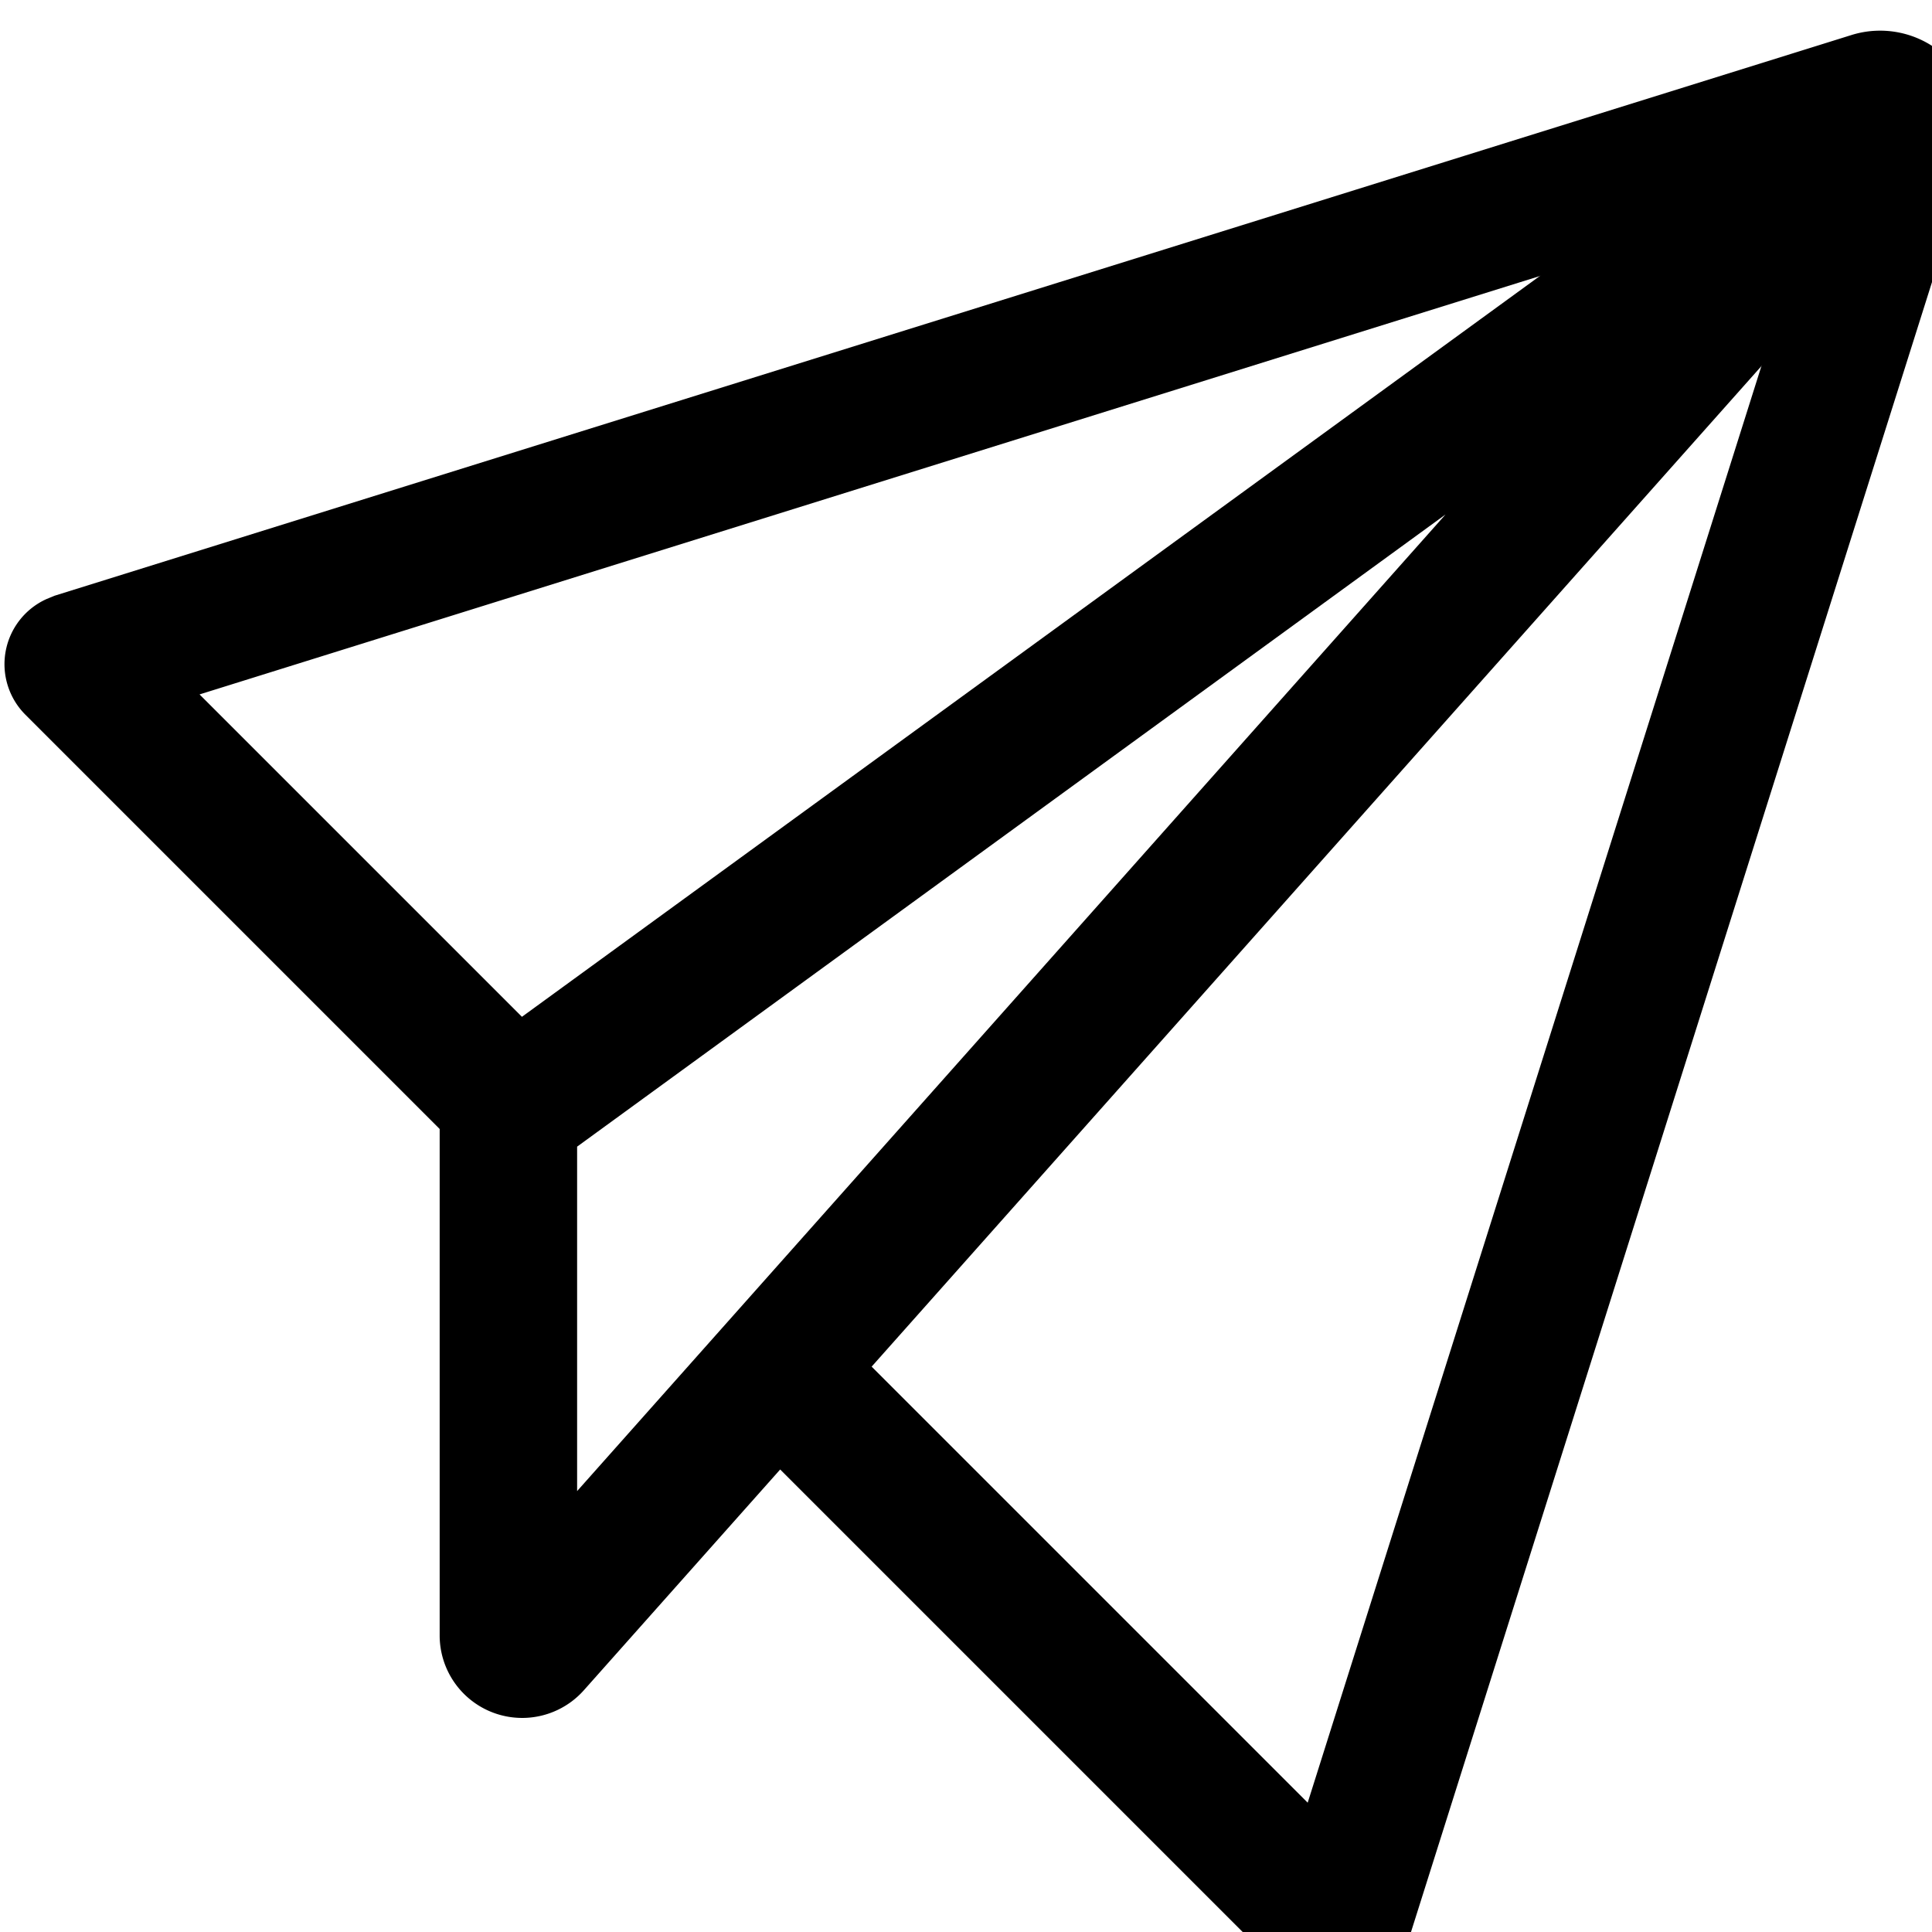 <svg viewBox="64 64 896 896" focusable="false"><path d="M922.624 80.256a44.608 44.608 0 0 1 57.408 49.344l-1.536 6.656-262.4 830.976a33.152 33.152 0 0 1-51.456 16.512l-3.648-3.072-252.16-252.16 45.056-45.056 216.576 216.576 236.288-748.16-750.208 234.176L322.56 552.064l-45.056 45.12L75.712 395.392a33.152 33.152 0 0 1 9.856-53.568l3.712-1.536L922.624 80.256z"/><path d="M961.088 102.208a35.072 35.072 0 0 0-49.024-7.68l-644.16 468.8v259.136a38.272 38.272 0 0 0 66.88 25.408l624.128-701.824a35.072 35.072 0 0 0 2.176-43.904zM734.4 302.592 331.648 755.52V595.776L734.4 302.592z"/></svg>